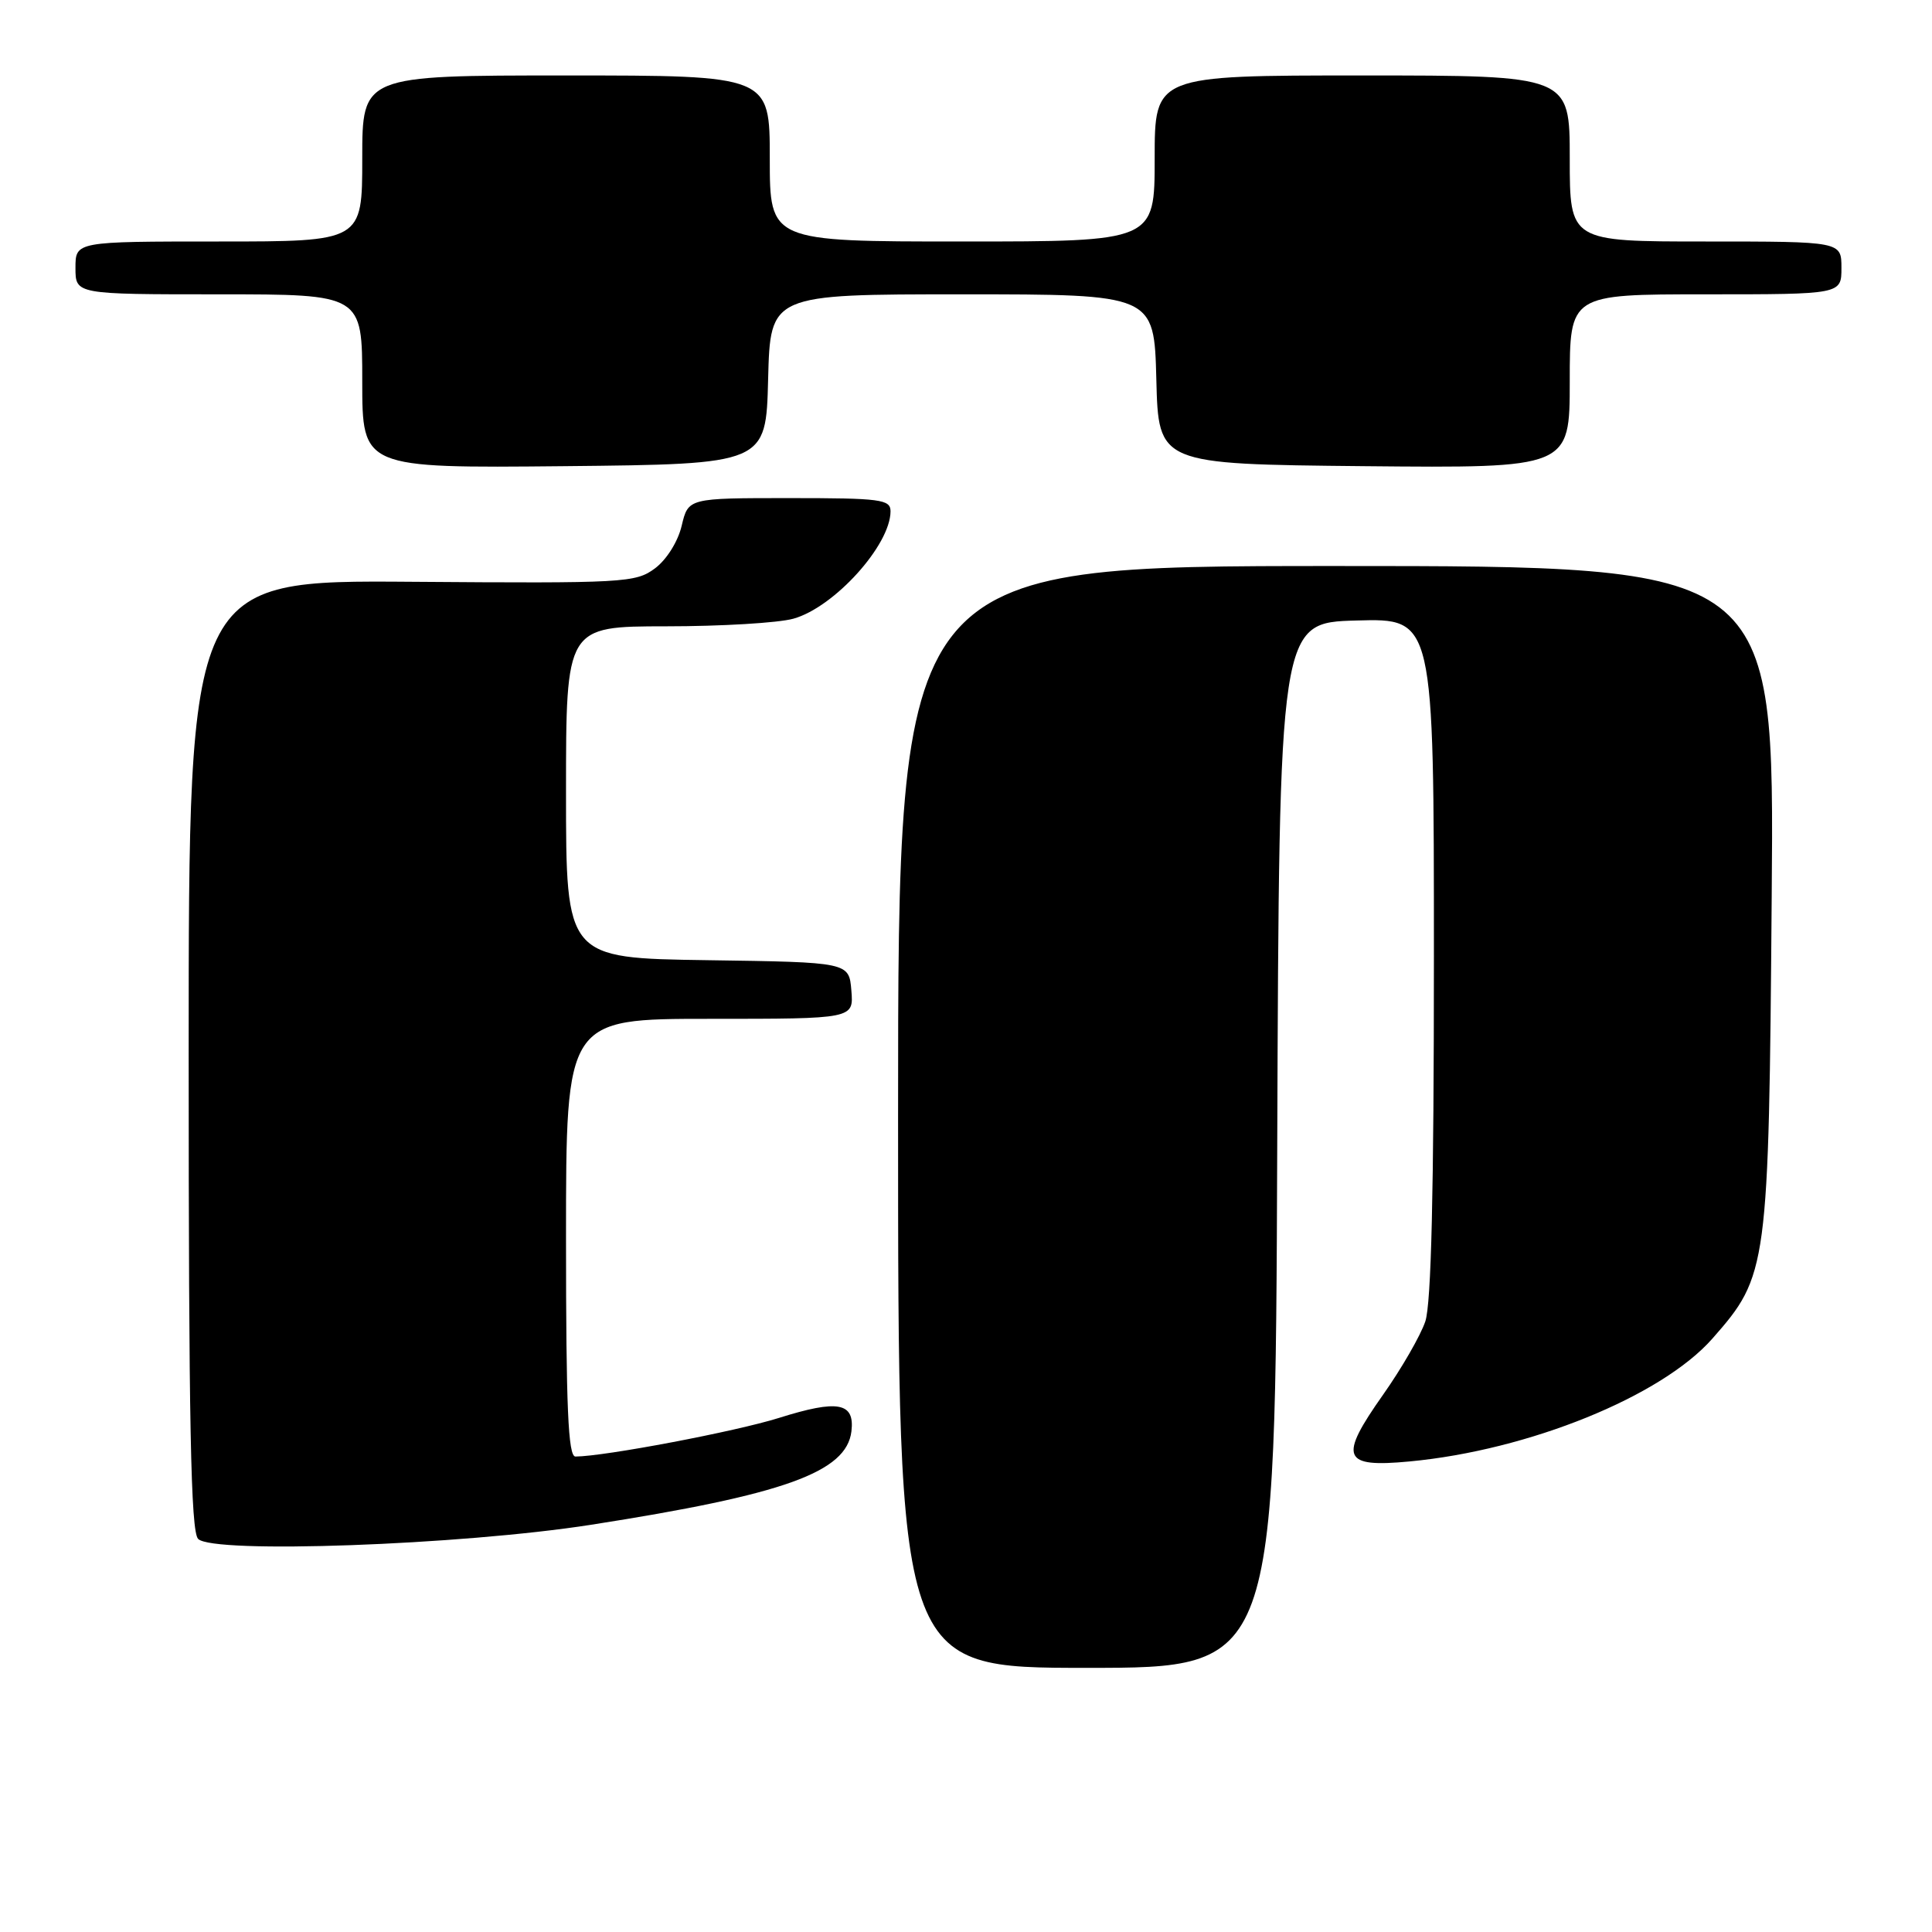 <?xml version="1.0" encoding="UTF-8" standalone="no"?>
<!DOCTYPE svg PUBLIC "-//W3C//DTD SVG 1.1//EN" "http://www.w3.org/Graphics/SVG/1.1/DTD/svg11.dtd" >
<svg xmlns="http://www.w3.org/2000/svg" xmlns:xlink="http://www.w3.org/1999/xlink" version="1.1" viewBox="0 0 256 256">
 <g >
 <path fill="currentColor"
d=" M 169.24 151.75 C 169.50 82.50 169.50 82.50 179.75 82.22 C 190.00 81.93 190.00 81.93 190.00 126.82 C 190.00 157.88 189.65 172.75 188.86 175.10 C 188.23 176.97 185.71 181.34 183.27 184.80 C 177.35 193.19 177.86 194.49 186.77 193.65 C 202.56 192.17 220.17 185.03 226.91 177.36 C 234.25 169.02 234.37 168.15 234.76 118.75 C 235.12 75.00 235.12 75.00 177.06 75.00 C 119.00 75.00 119.00 75.00 119.00 148.00 C 119.00 221.00 119.00 221.00 143.99 221.00 C 168.99 221.00 168.99 221.00 169.24 151.75 Z  M 78.32 202.04 C 103.94 198.04 112.17 195.08 112.82 189.65 C 113.27 185.83 111.04 185.42 103.22 187.88 C 97.46 189.69 80.11 192.98 76.25 193.00 C 75.28 193.00 75.00 186.54 75.00 164.00 C 75.00 135.00 75.00 135.00 94.06 135.00 C 113.12 135.00 113.12 135.00 112.81 131.25 C 112.50 127.50 112.50 127.50 93.75 127.23 C 75.00 126.96 75.00 126.96 75.00 104.98 C 75.00 83.00 75.00 83.00 88.25 82.99 C 95.54 82.99 103.13 82.54 105.13 81.98 C 110.53 80.48 117.99 72.24 118.00 67.75 C 118.00 66.17 116.70 66.00 104.60 66.00 C 91.20 66.00 91.20 66.00 90.33 69.65 C 89.84 71.75 88.33 74.16 86.79 75.31 C 84.22 77.22 82.75 77.30 54.55 77.09 C 25.00 76.87 25.00 76.87 25.00 139.73 C 25.00 188.66 25.28 202.89 26.25 203.91 C 28.18 205.92 61.03 204.74 78.32 202.04 Z  M 101.78 50.25 C 102.07 39.00 102.07 39.00 127.50 39.00 C 152.93 39.00 152.93 39.00 153.22 50.25 C 153.50 61.50 153.50 61.50 180.75 61.77 C 208.00 62.03 208.00 62.03 208.00 50.52 C 208.00 39.00 208.00 39.00 226.00 39.00 C 244.00 39.00 244.00 39.00 244.00 35.50 C 244.00 32.00 244.00 32.00 226.00 32.00 C 208.00 32.00 208.00 32.00 208.00 21.00 C 208.00 10.00 208.00 10.00 180.50 10.00 C 153.00 10.00 153.00 10.00 153.00 21.00 C 153.00 32.00 153.00 32.00 127.50 32.00 C 102.00 32.00 102.00 32.00 102.00 21.00 C 102.00 10.00 102.00 10.00 75.00 10.00 C 48.00 10.00 48.00 10.00 48.00 21.00 C 48.00 32.00 48.00 32.00 29.00 32.00 C 10.00 32.00 10.00 32.00 10.00 35.50 C 10.00 39.00 10.00 39.00 29.00 39.00 C 48.00 39.00 48.00 39.00 48.00 50.52 C 48.00 62.03 48.00 62.03 74.75 61.77 C 101.50 61.50 101.50 61.50 101.78 50.25 Z "/>
</g>
</svg>